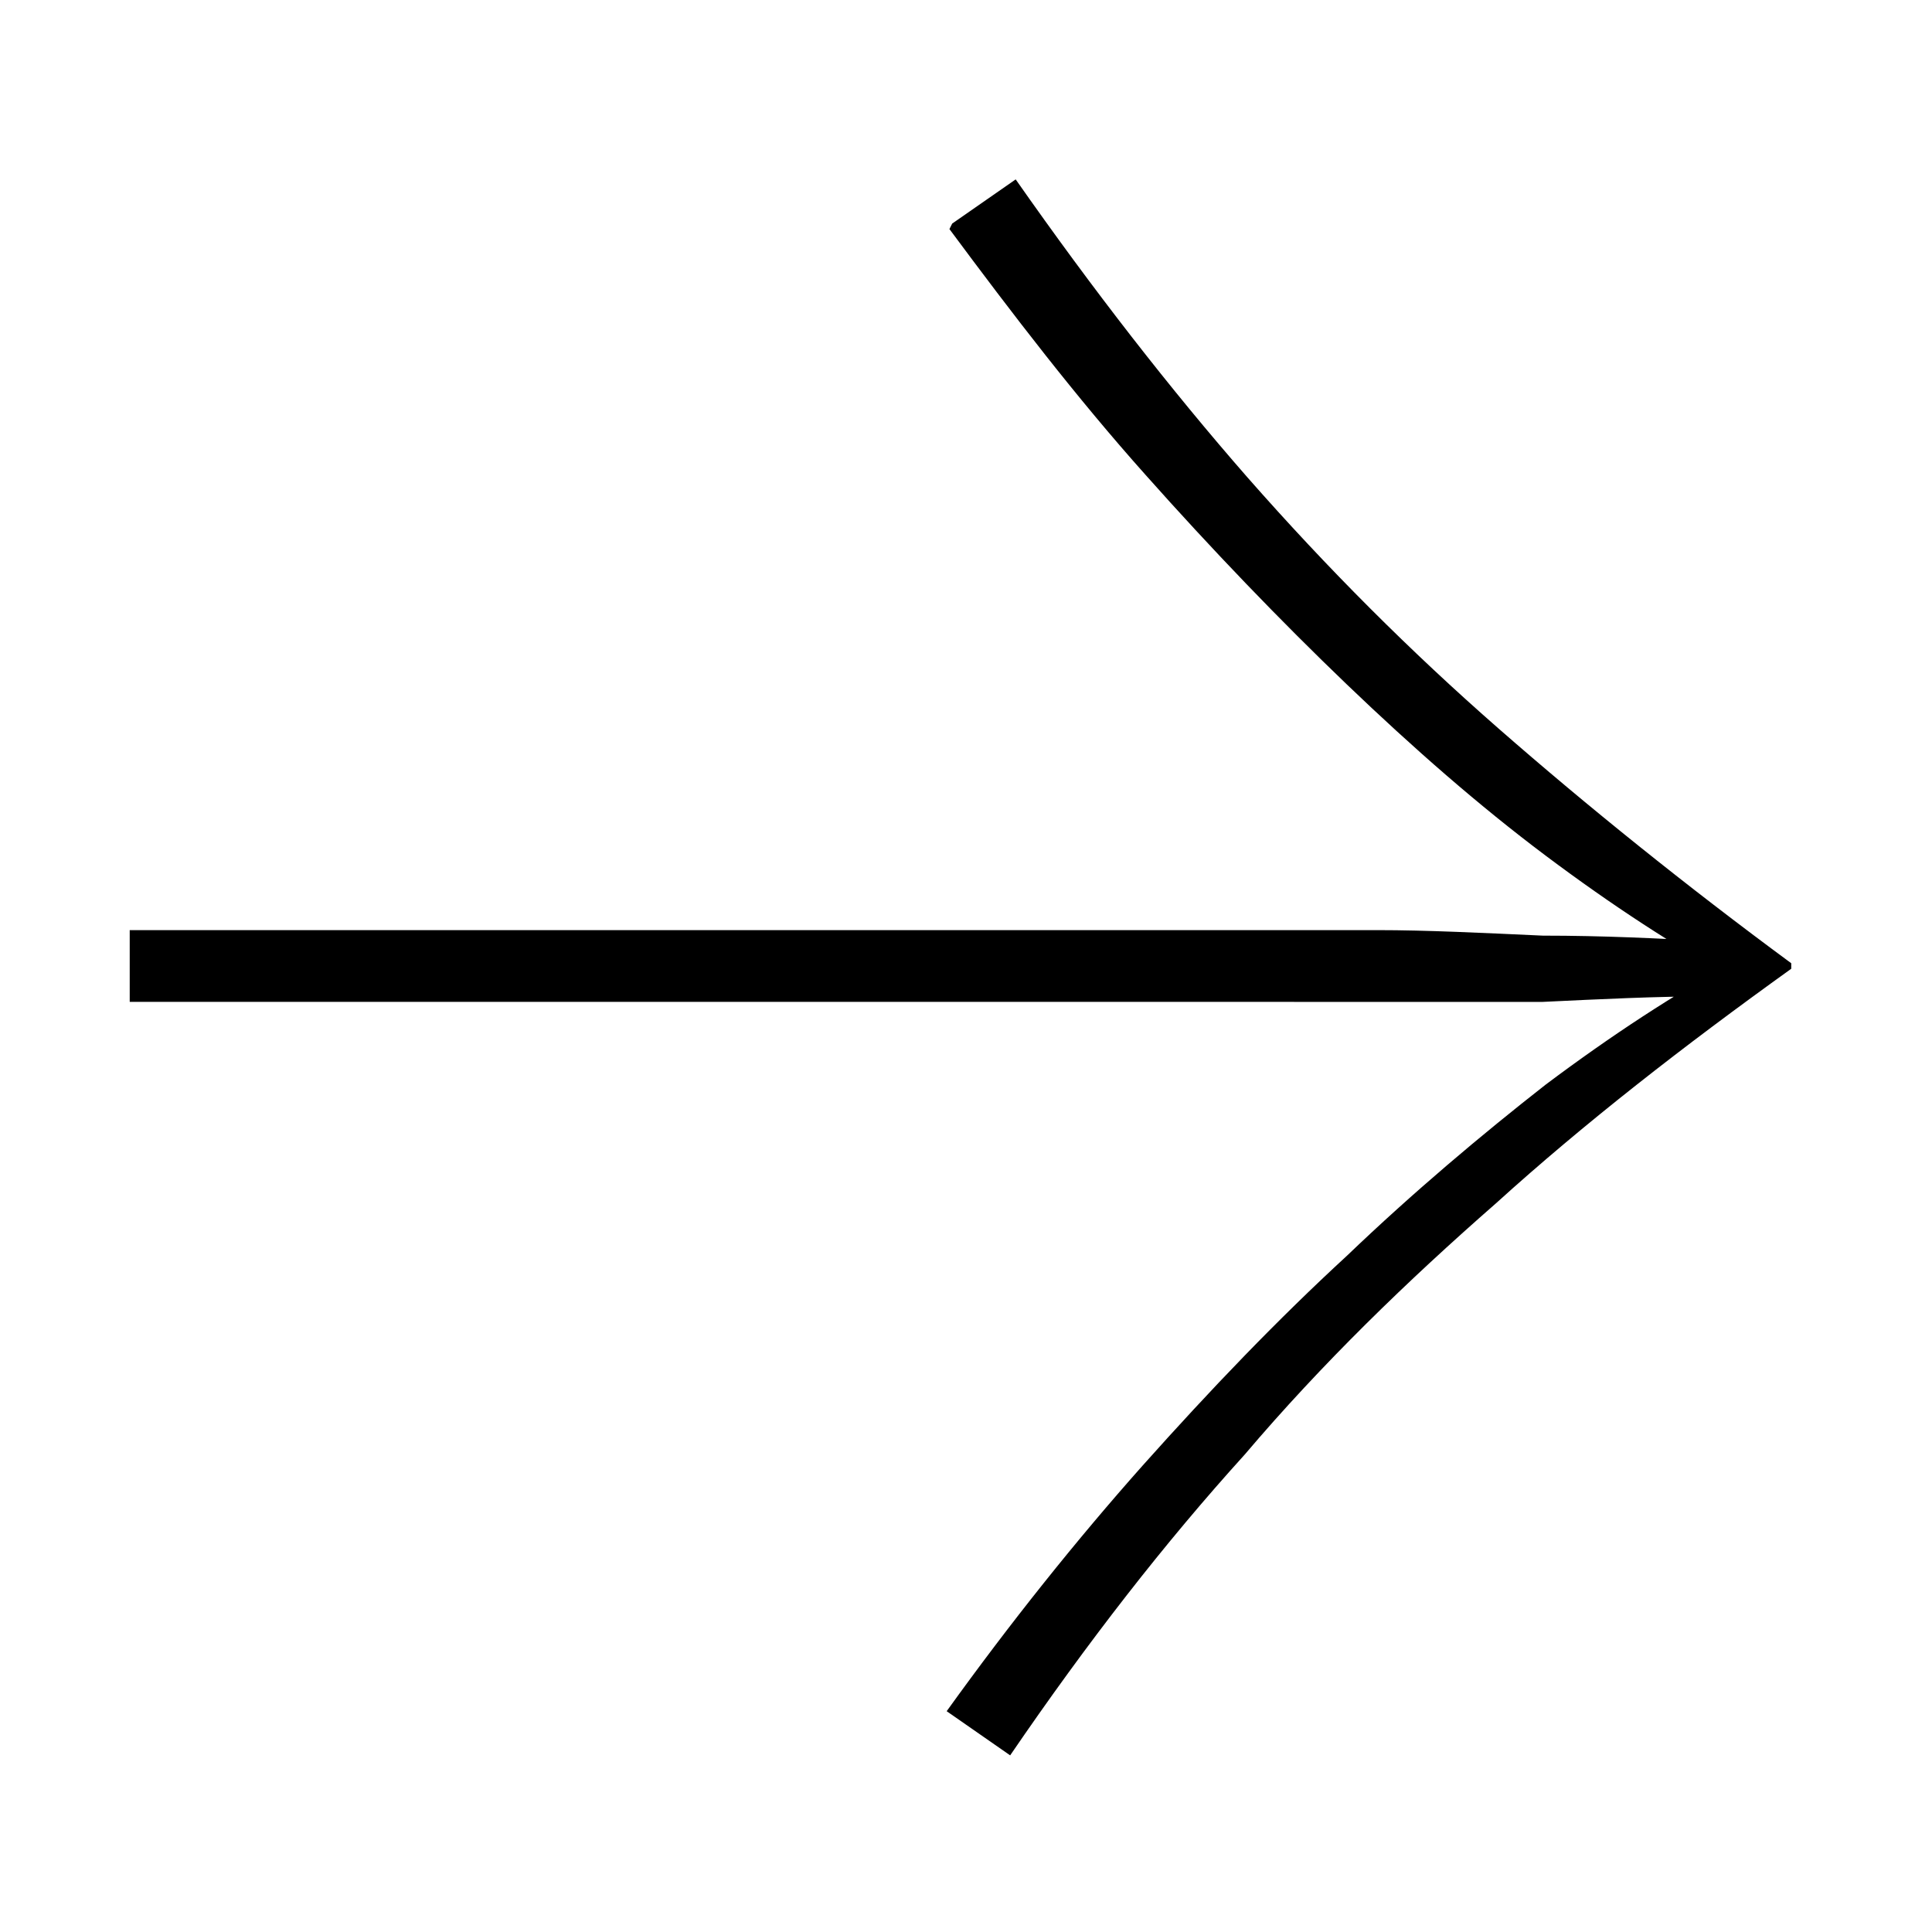 <?xml version="1.0" encoding="UTF-8"?>
<svg id="Laag_1" xmlns="http://www.w3.org/2000/svg" version="1.1" viewBox="0 0 70 70">
  <!-- Generator: Adobe Illustrator 29.5.0, SVG Export Plug-In . SVG Version: 2.1.0 Build 137)  -->
  <path d="M4.7,33.7h45.2c1.8,0,3.8.1,6,.2,2.2,0,4.2.1,6,.2l1.4,1-1.4,1c-1.9,0-3.9.1-6,.2-2.2,0-4.2,0-6,0H4.7c0,0,0-2.6,0-2.6ZM34.5,8.1l2.3-1.6c2.8,4,5.6,7.6,8.4,10.8,2.9,3.3,5.9,6.3,9.1,9.1,3.2,2.8,6.8,5.7,10.6,8.5v.2c-3.9,2.8-7.5,5.6-10.7,8.5-3.2,2.8-6.3,5.8-9.1,9.1-2.9,3.2-5.7,6.8-8.5,10.9l-2.3-1.6c2.3-3.2,4.7-6.2,7.1-8.9,2.5-2.8,4.9-5.3,7.4-7.6,2.4-2.3,4.9-4.4,7.2-6.2,2.4-1.8,4.7-3.3,6.9-4.5v.7c-2.2-1.2-4.5-2.7-6.9-4.5-2.4-1.8-4.8-3.9-7.2-6.2-2.4-2.3-4.9-4.9-7.3-7.6-2.5-2.8-4.8-5.8-7.1-8.9Z"/>
</svg>